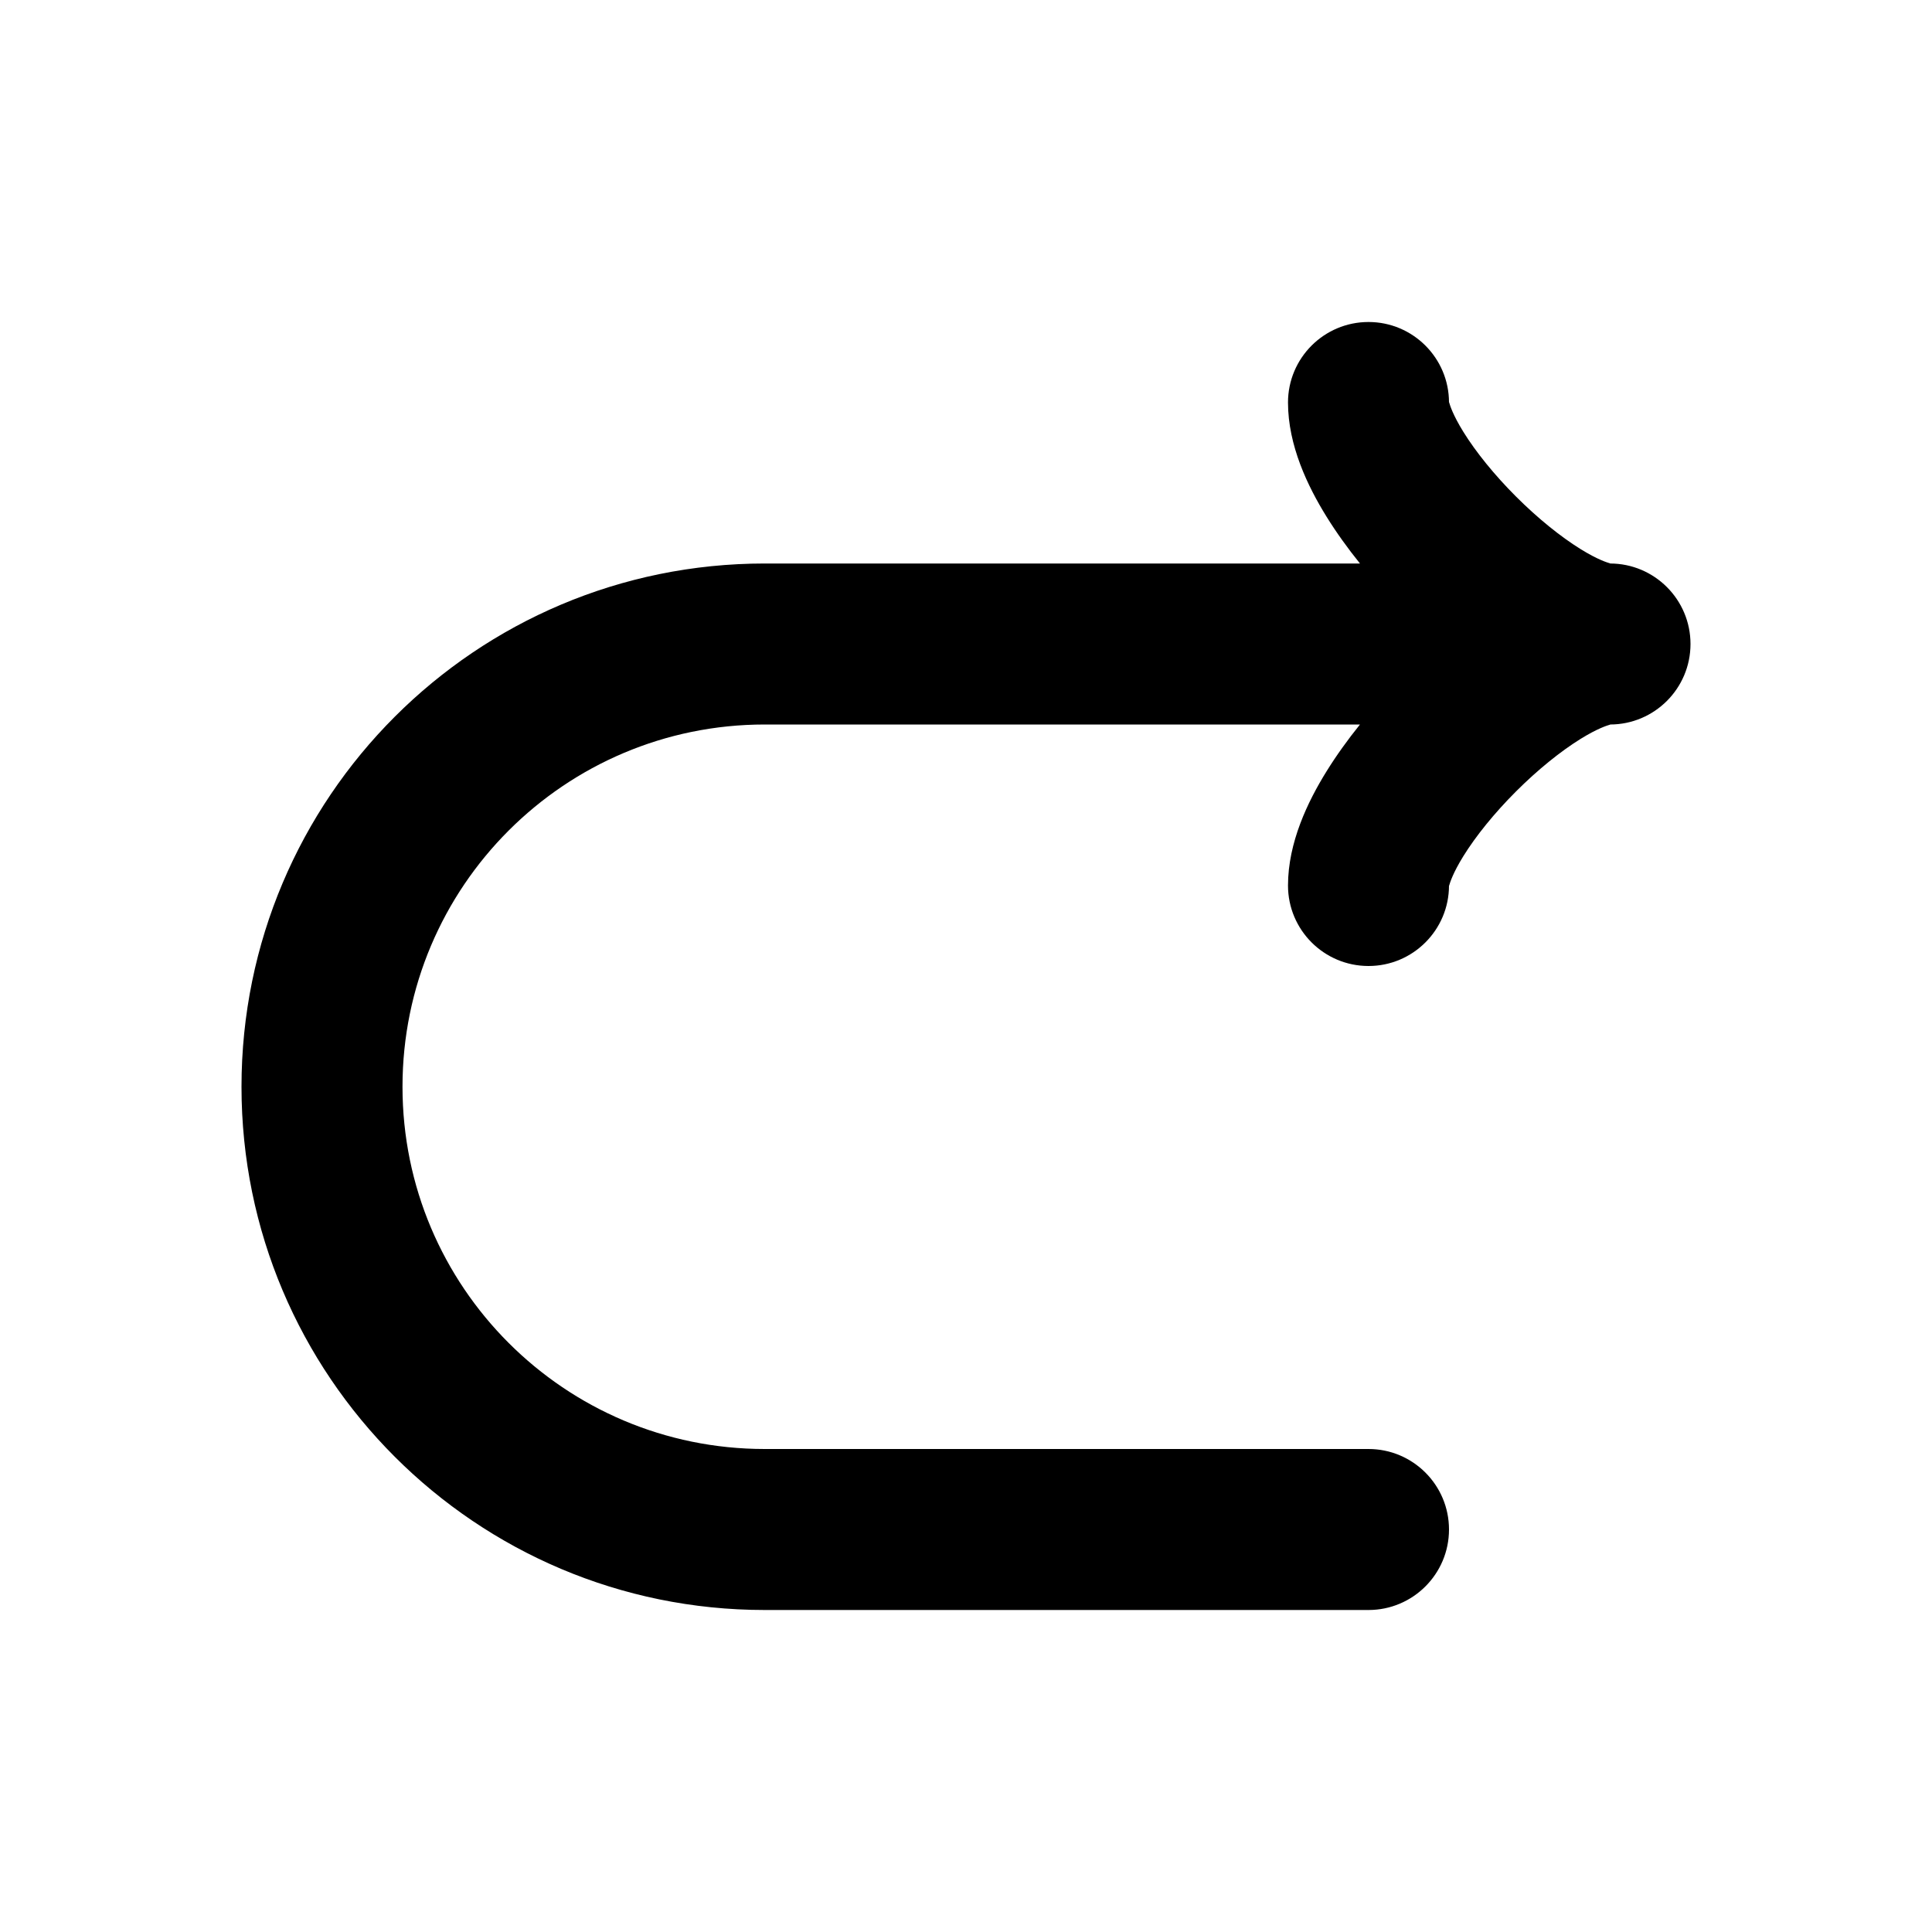 <svg width="24" height="24" viewBox="0 0 24 24" fill="none" xmlns="http://www.w3.org/2000/svg">
<path d="M18 19C18 19.552 17.552 20 17 20H9.5C5.91 20 3 17.09 3 13.5C3 9.91 5.91 7 9.5 7H16.894C16.741 6.81 16.6 6.614 16.478 6.417C16.246 6.043 16 5.534 16 5C16 4.448 16.448 4 17 4C17.552 4 18 4.448 18 5C18 4.992 18 4.992 18.003 5.003C18.012 5.034 18.047 5.152 18.178 5.364C18.333 5.614 18.562 5.898 18.832 6.168C19.102 6.438 19.386 6.667 19.636 6.822C19.848 6.953 19.966 6.988 19.997 6.997C20.008 7 20.009 7 20 7C20.552 7 21 7.448 21 8C21 8.552 20.552 9 20 9C20.009 9 20.008 9 19.997 9.003C19.966 9.012 19.848 9.047 19.636 9.178C19.386 9.333 19.102 9.562 18.832 9.832C18.562 10.102 18.333 10.386 18.178 10.636C18.047 10.848 18.012 10.966 18.003 10.997C18 11.008 18 11.008 18 11C18 11.552 17.552 12 17 12C16.448 12 16 11.552 16 11C16 10.466 16.246 9.957 16.478 9.583C16.6 9.386 16.741 9.19 16.894 9H9.5C7.015 9 5 11.015 5 13.5C5 15.985 7.015 18 9.5 18H17C17.552 18 18 18.448 18 19Z" fill="currentColor"/>
</svg>
